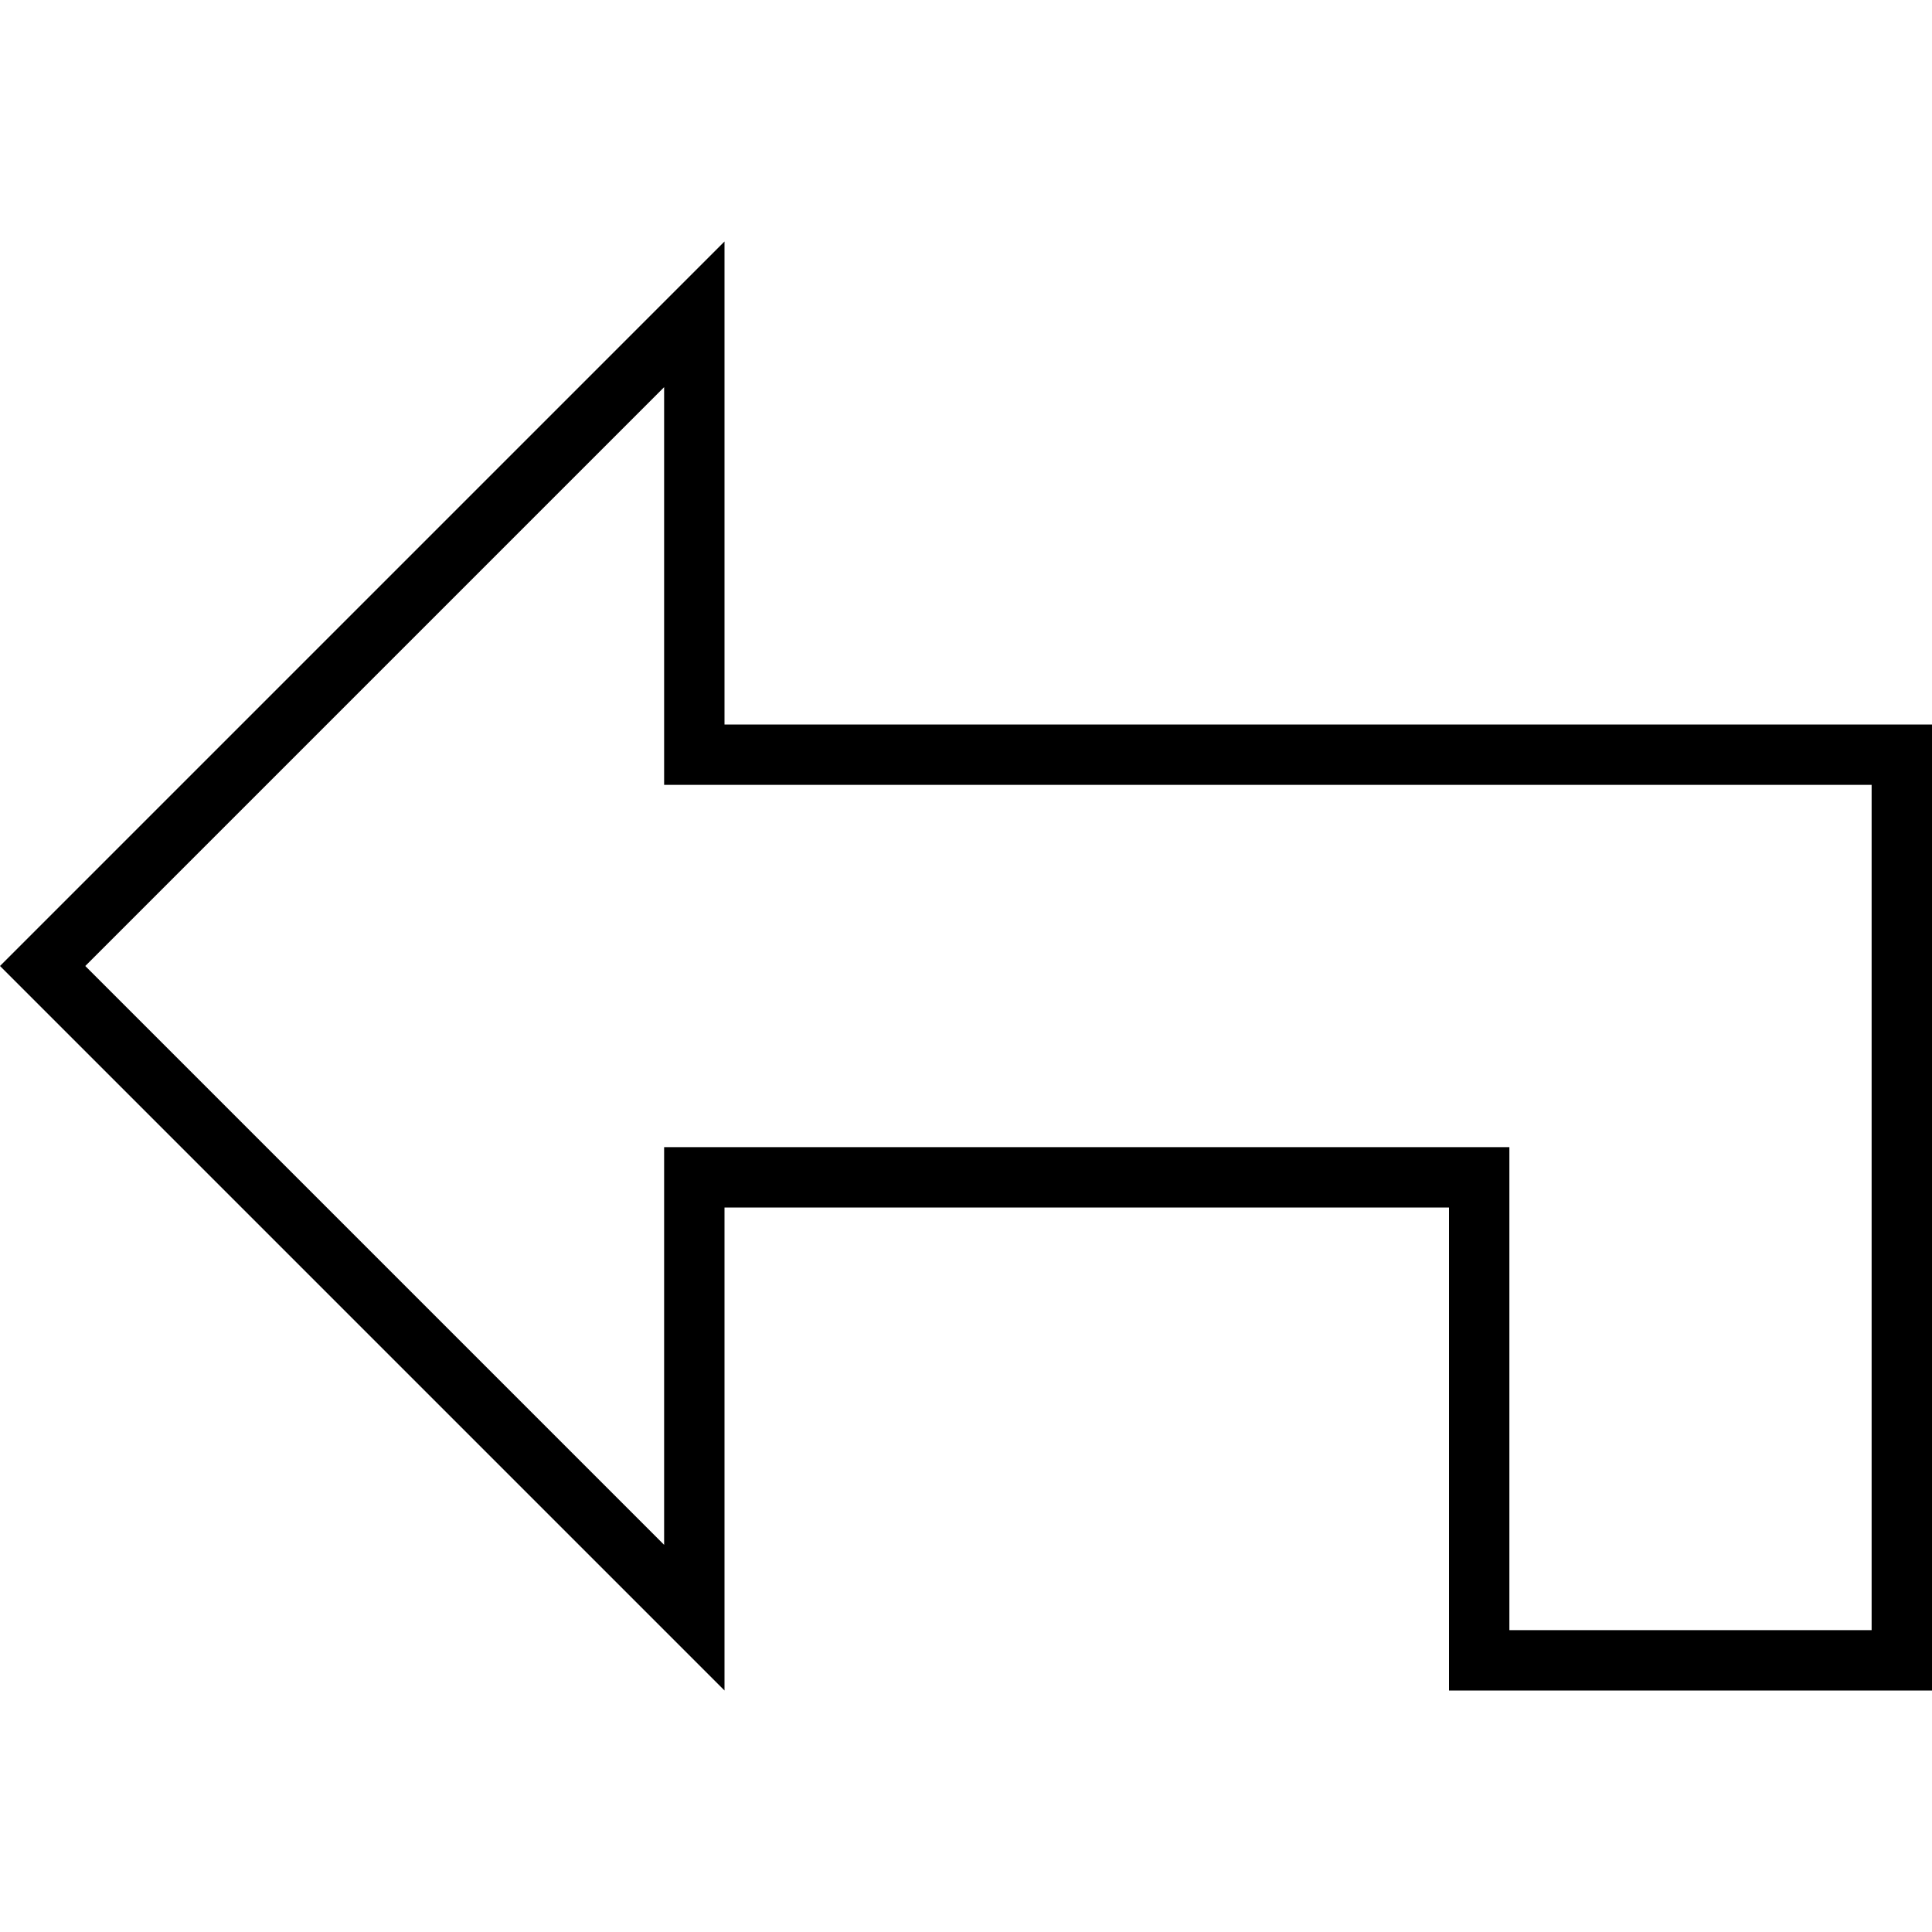 <svg xmlns="http://www.w3.org/2000/svg" viewBox="0 0 512 512"><!--! Font Awesome Pro 7.1.0 by @fontawesome - https://fontawesome.com License - https://fontawesome.com/license (Commercial License) Copyright 2025 Fonticons, Inc. --><path fill="currentColor" d="M192 336l0-16 192 0 0 128 128 0 0-256-320 0 0-128-192 192 11.3 11.3 164.7 164.7 16 16 0-112zm-16 73.4l-153.4-153.4 153.4-153.4 0 105.4 320 0 0 224-96 0 0-128-224 0 0 105.4z"/></svg>